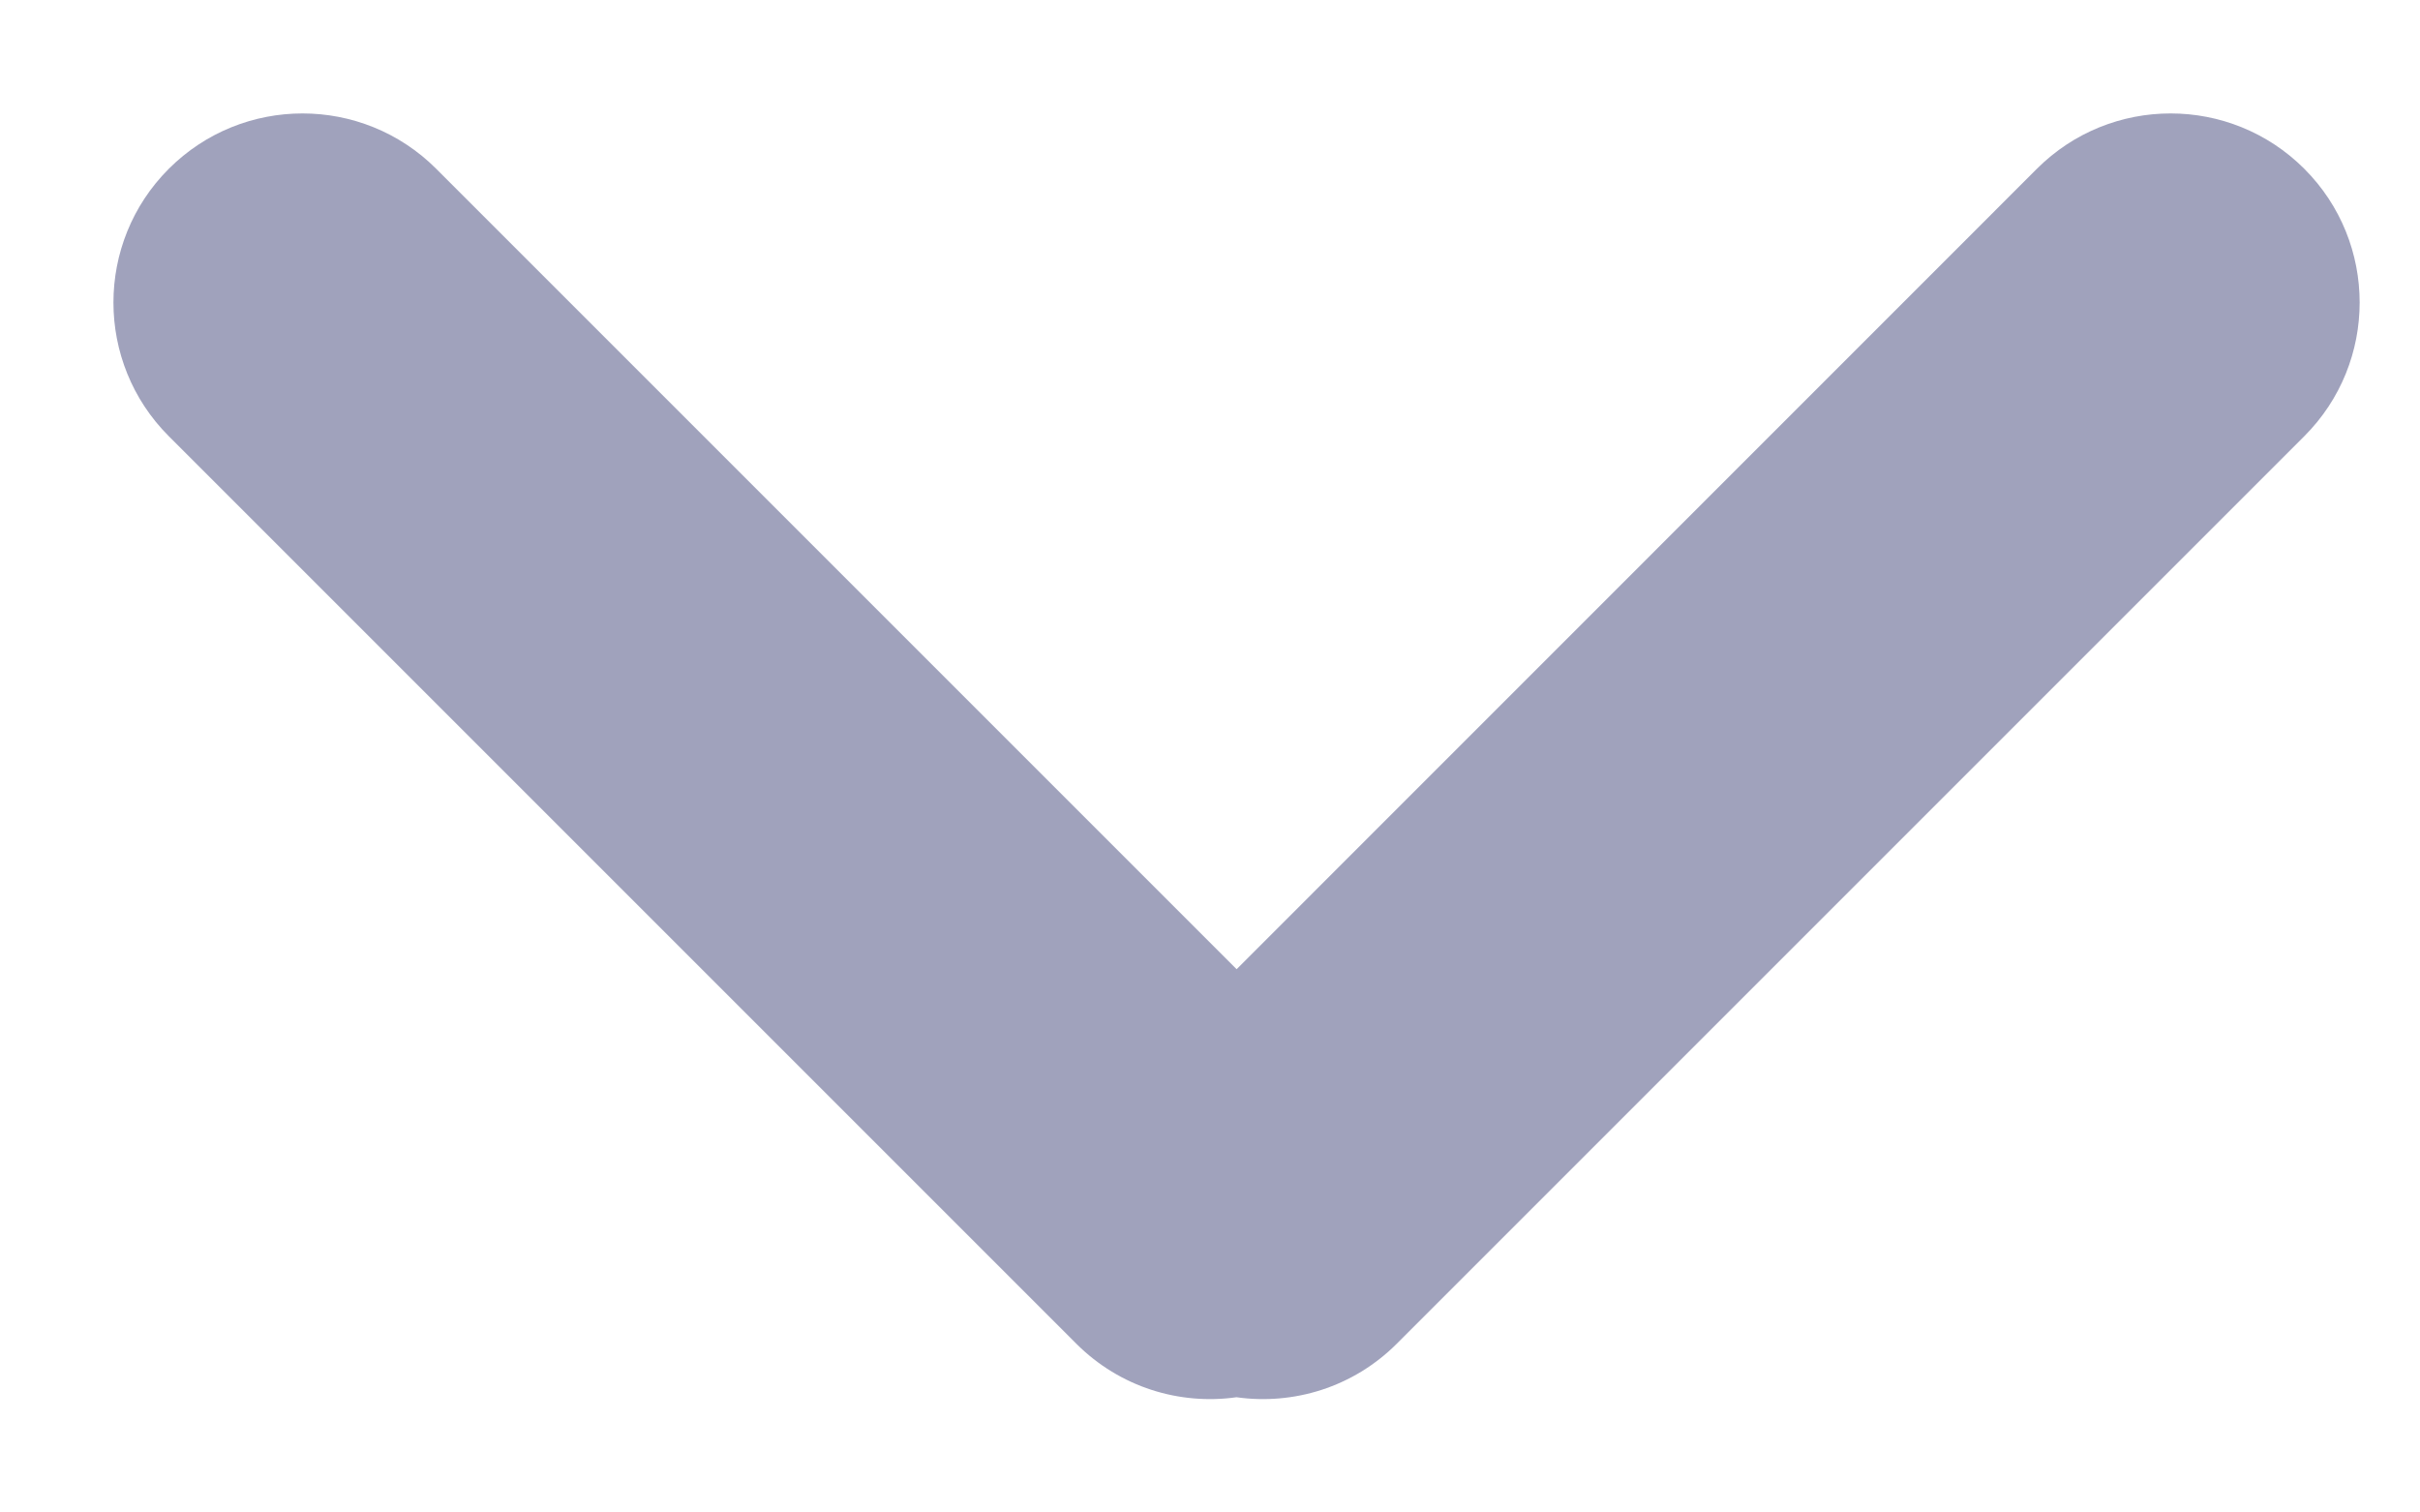 <svg xmlns="http://www.w3.org/2000/svg" width="16" height="10" fill="none" viewBox="0 0 16 10">
    <path fill="#A0A2BC" fill-rule="evenodd" d="M2.884 1.116c-.488-.488-1.28-.488-1.768 0s-.488 1.28 0 1.768l6 6c.289.289.684.407 1.059.354.376.053.771-.065 1.06-.354l6-6c.488-.488.488-1.28 0-1.768s-1.28-.488-1.768 0L8.176 6.408 2.884 1.116z" clip-rule="evenodd"/>
</svg>
